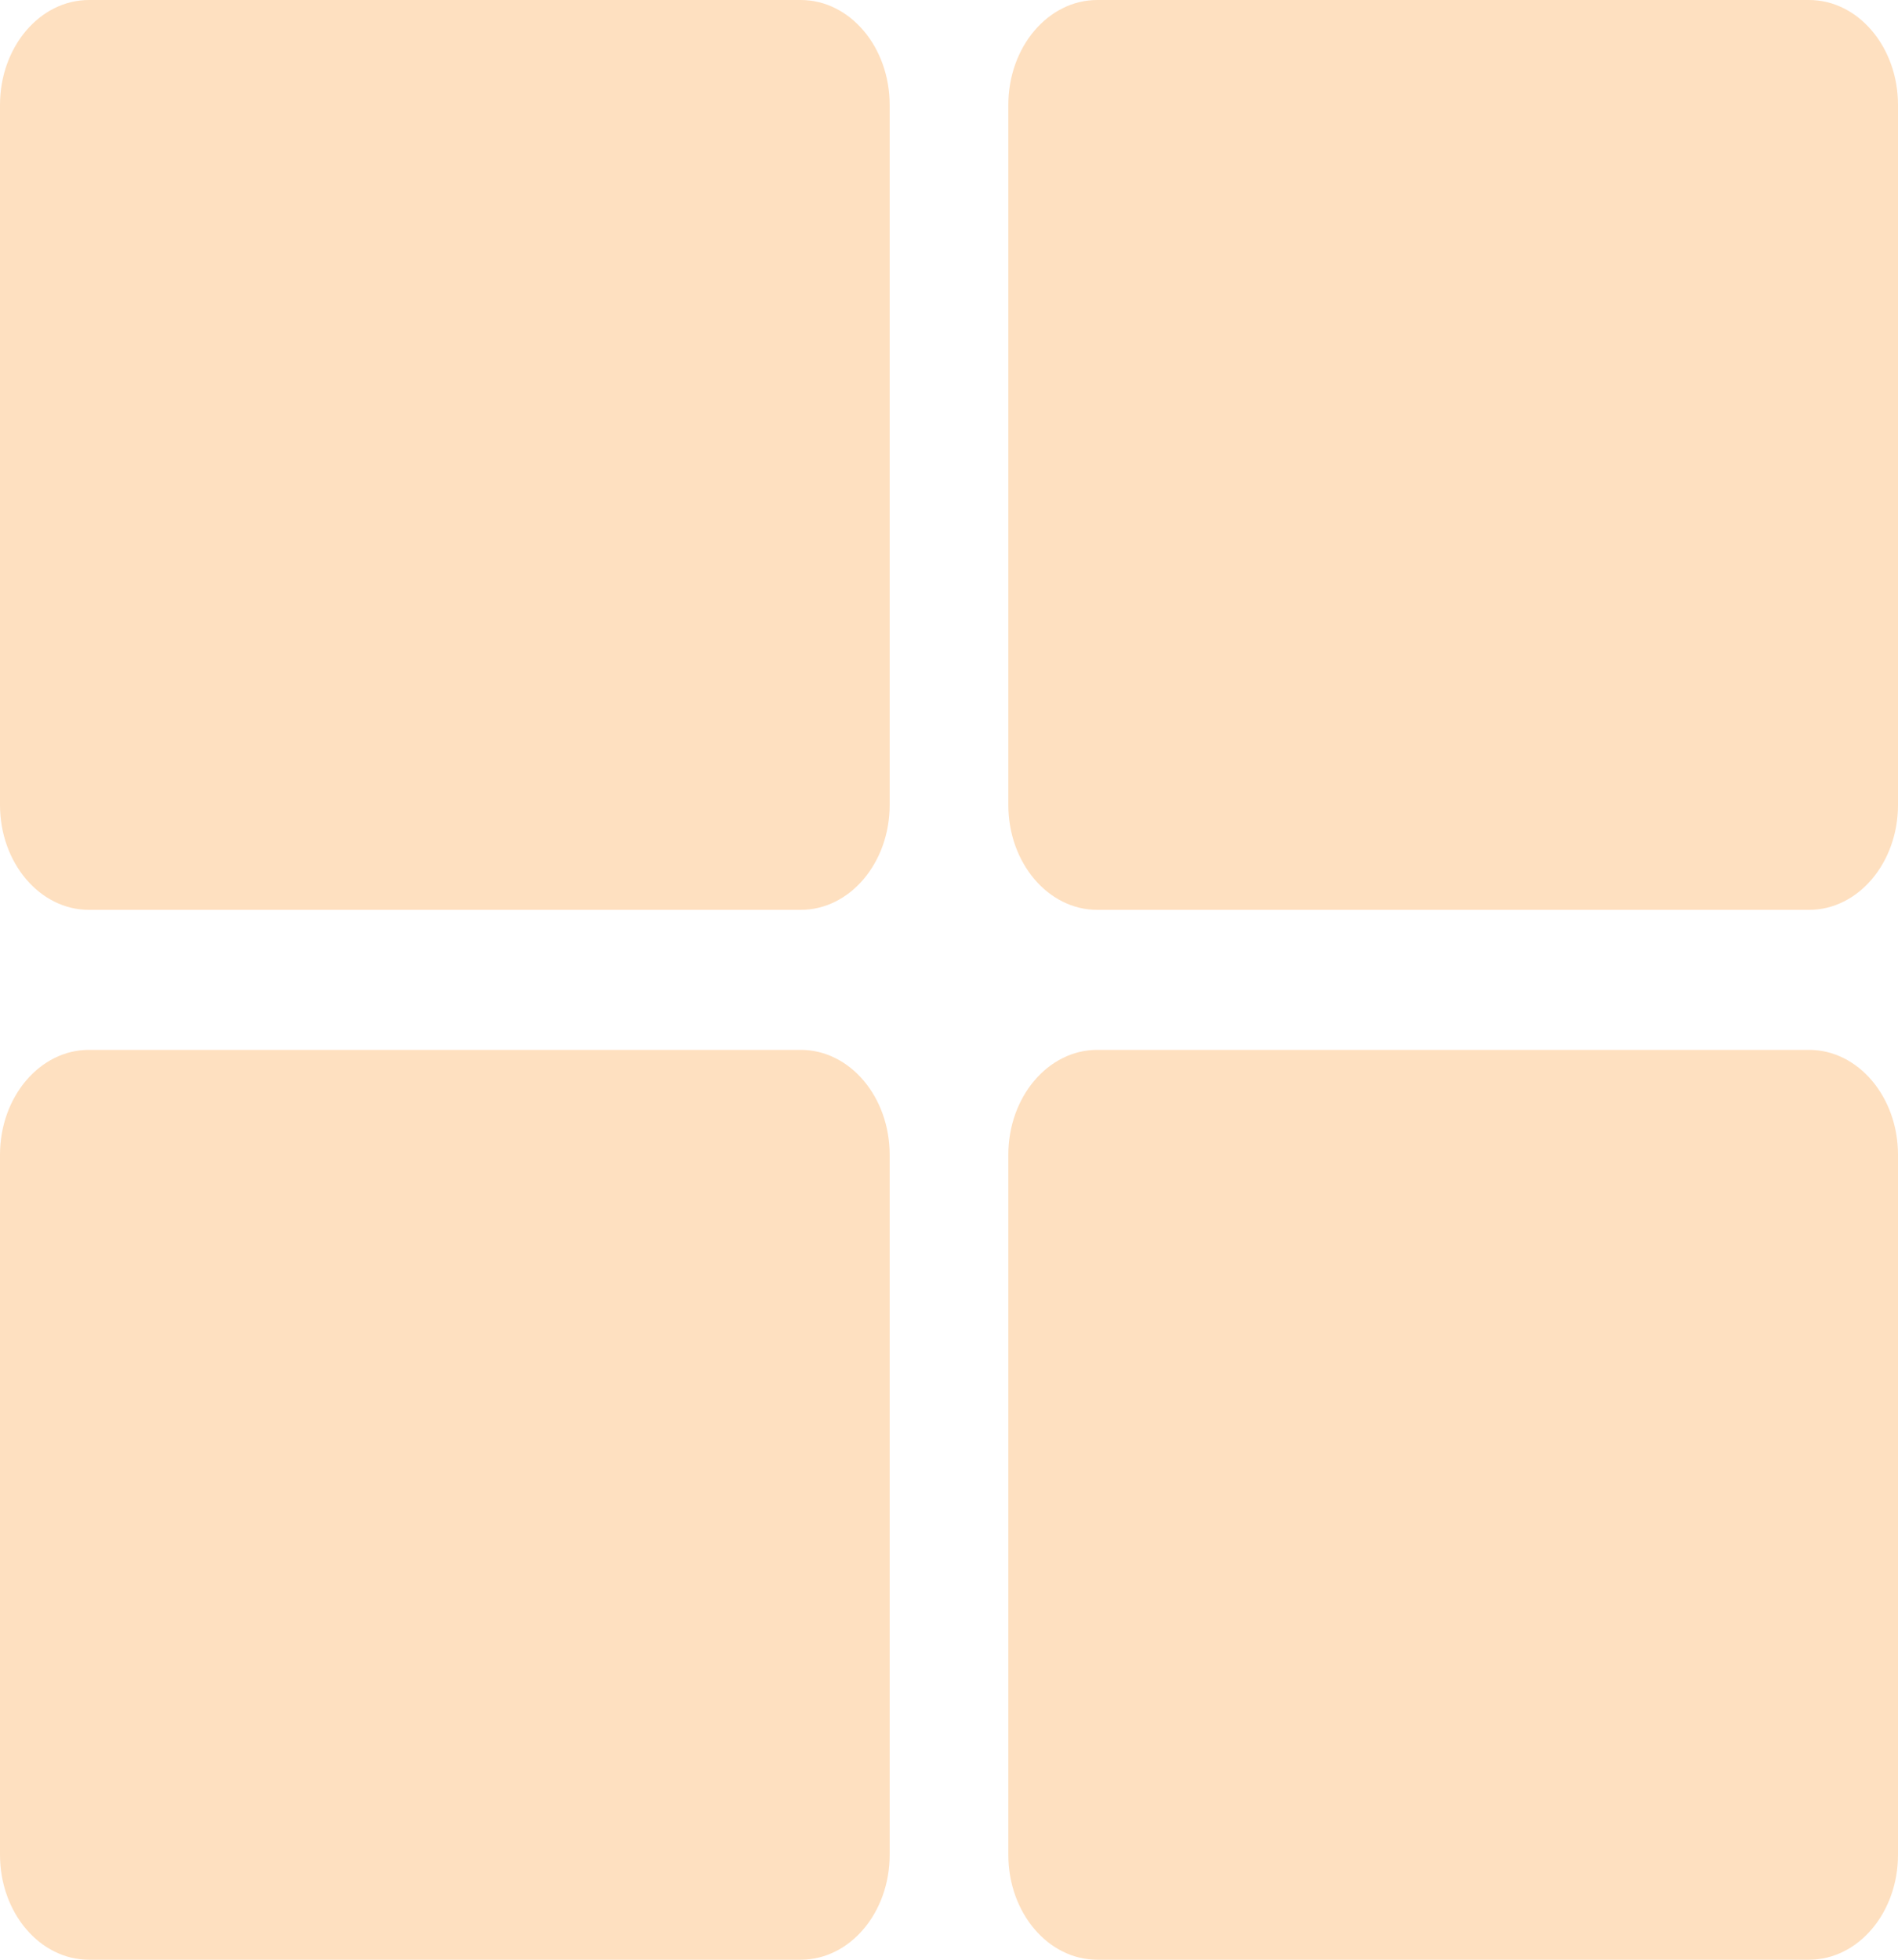 <svg width="31" height="32" viewBox="0 0 31 32" fill="none" xmlns="http://www.w3.org/2000/svg">
<path d="M17.922 0H29.547C30.349 0 31 0.767 31 1.714V13.143C31 14.09 30.349 14.857 29.547 14.857H17.922C17.119 14.857 16.469 14.09 16.469 13.143V1.714C16.469 0.767 17.119 0 17.922 0ZM13.078 0H1.453C0.651 0 0 0.767 0 1.714V13.143C0 14.09 0.651 14.857 1.453 14.857H13.078C13.881 14.857 14.531 14.09 14.531 13.143V1.714C14.531 0.767 13.881 0 13.078 0ZM0 18.857V30.286C0 31.233 0.651 32 1.453 32H13.078C13.881 32 14.531 31.233 14.531 30.286V18.857C14.531 17.91 13.881 17.143 13.078 17.143H1.453C0.651 17.143 0 17.91 0 18.857ZM17.922 32H29.547C30.349 32 31 31.233 31 30.286V18.857C31 17.91 30.349 17.143 29.547 17.143H17.922C17.119 17.143 16.469 17.91 16.469 18.857V30.286C16.469 31.233 17.119 32 17.922 32Z" fill="#FEE0C0"/>
</svg>
